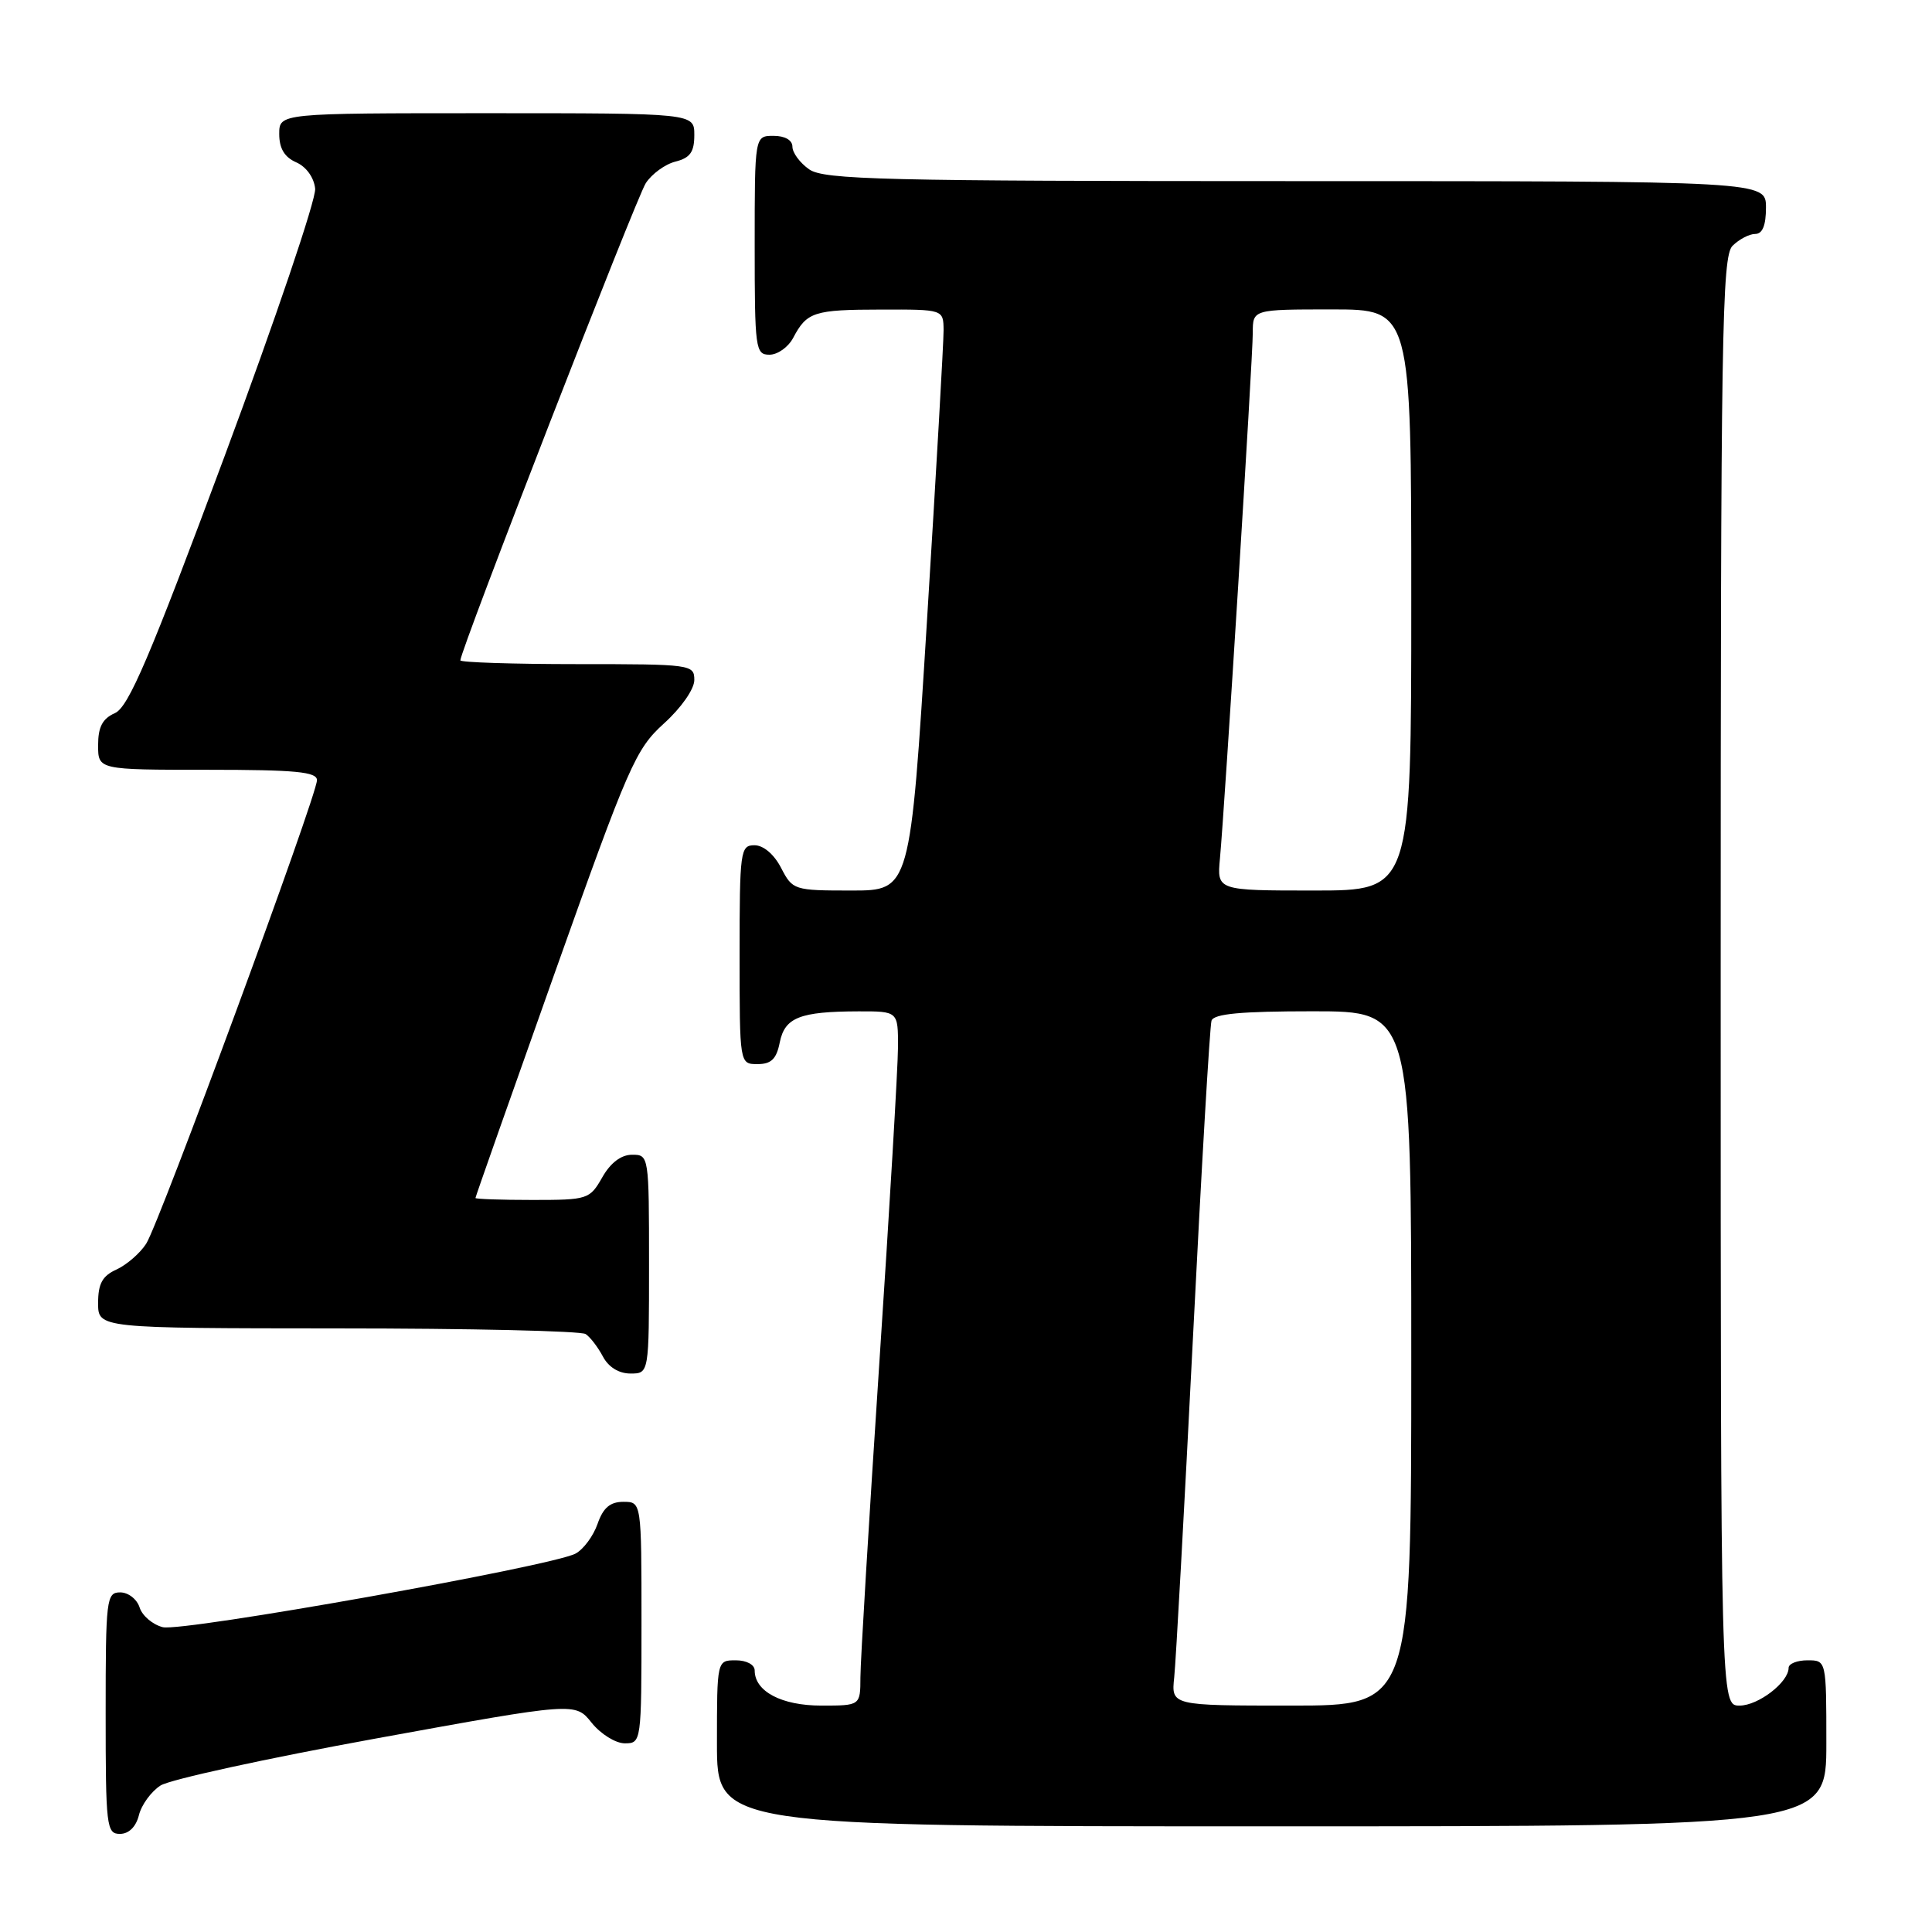 <?xml version="1.0" encoding="UTF-8" standalone="no"?>
<!DOCTYPE svg PUBLIC "-//W3C//DTD SVG 1.1//EN" "http://www.w3.org/Graphics/SVG/1.1/DTD/svg11.dtd" >
<svg xmlns="http://www.w3.org/2000/svg" xmlns:xlink="http://www.w3.org/1999/xlink" version="1.1" viewBox="0 0 256 256">
 <g >
 <path fill="currentColor"
d=" M 18.41 240.51 C 18.75 239.14 20.04 237.38 21.27 236.59 C 22.49 235.80 35.36 232.99 49.87 230.35 C 76.23 225.55 76.23 225.55 78.40 228.28 C 79.60 229.77 81.57 231.00 82.79 231.00 C 84.98 231.00 85.00 230.85 85.00 215.00 C 85.00 199.00 85.00 199.00 82.60 199.00 C 80.84 199.00 79.92 199.79 79.18 201.92 C 78.62 203.53 77.31 205.30 76.26 205.86 C 73.12 207.54 24.18 216.26 21.57 215.61 C 20.23 215.27 18.85 214.10 18.50 213.00 C 18.15 211.90 17.00 211.00 15.93 211.00 C 14.10 211.00 14.00 211.85 14.00 227.00 C 14.00 242.03 14.11 243.00 15.89 243.00 C 17.07 243.00 18.02 242.07 18.41 240.51 Z  M 242.00 231.00 C 242.00 220.00 242.00 220.00 239.50 220.00 C 238.12 220.00 237.00 220.45 237.00 221.00 C 237.00 222.91 232.98 226.00 230.50 226.00 C 228.00 226.00 228.00 226.00 228.00 130.07 C 228.00 44.20 228.16 33.98 229.57 32.57 C 230.44 31.71 231.79 31.00 232.57 31.00 C 233.54 31.00 234.00 29.87 234.00 27.50 C 234.00 24.00 234.00 24.00 171.72 24.00 C 116.97 24.00 109.18 23.81 107.22 22.44 C 106.00 21.59 105.00 20.24 105.00 19.44 C 105.00 18.57 104.01 18.00 102.50 18.00 C 100.00 18.00 100.00 18.00 100.00 32.50 C 100.00 46.25 100.10 47.00 101.96 47.00 C 103.05 47.00 104.46 45.99 105.11 44.75 C 106.92 41.33 107.85 41.03 116.75 41.02 C 125.00 41.00 125.00 41.00 125.03 43.75 C 125.04 45.26 124.05 62.59 122.83 82.25 C 120.61 118.00 120.61 118.00 112.83 118.00 C 105.20 118.00 105.02 117.94 103.50 115.00 C 102.57 113.20 101.16 112.00 99.97 112.00 C 98.10 112.00 98.00 112.73 98.00 126.50 C 98.00 141.00 98.00 141.00 100.38 141.00 C 102.19 141.00 102.89 140.32 103.32 138.13 C 103.99 134.82 105.97 134.03 113.75 134.01 C 119.00 134.00 119.00 134.00 118.99 138.75 C 118.98 141.36 117.86 160.38 116.49 181.00 C 115.13 201.62 114.01 220.19 114.01 222.25 C 114.00 226.00 114.00 226.00 108.83 226.00 C 103.56 226.00 100.00 224.12 100.00 221.35 C 100.00 220.58 98.93 220.00 97.50 220.00 C 95.00 220.00 95.00 220.00 95.00 231.00 C 95.00 242.00 95.00 242.00 168.50 242.00 C 242.00 242.00 242.00 242.00 242.00 231.00 Z  M 86.00 167.50 C 86.00 153.13 85.98 153.00 83.75 153.01 C 82.30 153.01 80.89 154.08 79.80 156.01 C 78.14 158.92 77.88 159.00 70.55 159.00 C 66.40 159.00 63.00 158.88 63.00 158.74 C 63.00 158.59 67.72 145.20 73.48 128.99 C 83.32 101.32 84.21 99.28 87.98 95.86 C 90.26 93.80 92.00 91.31 92.00 90.11 C 92.00 88.05 91.61 88.00 76.50 88.00 C 67.97 88.00 61.00 87.77 61.00 87.50 C 61.00 86.18 84.30 26.22 85.57 24.27 C 86.37 23.04 88.14 21.75 89.51 21.41 C 91.45 20.92 92.00 20.14 92.00 17.89 C 92.00 15.00 92.00 15.00 64.50 15.00 C 37.00 15.00 37.00 15.00 37.00 17.76 C 37.00 19.67 37.70 20.83 39.25 21.51 C 40.58 22.09 41.61 23.53 41.76 25.00 C 41.90 26.38 36.49 42.35 29.74 60.50 C 19.83 87.14 17.03 93.69 15.23 94.49 C 13.58 95.22 13.00 96.32 13.00 98.74 C 13.00 102.00 13.00 102.00 27.50 102.00 C 39.18 102.00 42.00 102.27 42.00 103.38 C 42.00 105.41 21.12 162.09 19.37 164.80 C 18.56 166.06 16.79 167.59 15.45 168.21 C 13.56 169.06 13.00 170.09 13.00 172.66 C 13.00 176.00 13.00 176.00 44.75 176.02 C 62.21 176.02 77.00 176.36 77.60 176.77 C 78.21 177.17 79.23 178.51 79.89 179.75 C 80.63 181.15 82.00 182.00 83.54 182.00 C 86.00 182.00 86.00 182.00 86.00 167.50 Z  M 155.59 222.25 C 155.81 220.19 156.92 200.05 158.06 177.50 C 159.19 154.95 160.31 135.94 160.53 135.25 C 160.83 134.33 164.43 134.00 173.97 134.00 C 187.00 134.00 187.00 134.00 187.00 180.00 C 187.00 226.00 187.00 226.00 171.10 226.00 C 155.19 226.00 155.19 226.00 155.59 222.25 Z  M 161.65 113.75 C 162.28 107.02 166.00 47.51 166.00 44.09 C 166.00 41.00 166.00 41.00 176.50 41.00 C 187.00 41.00 187.00 41.00 187.00 79.50 C 187.00 118.00 187.00 118.00 174.12 118.00 C 161.25 118.00 161.25 118.00 161.65 113.75 Z "/>
</g>
</svg>
